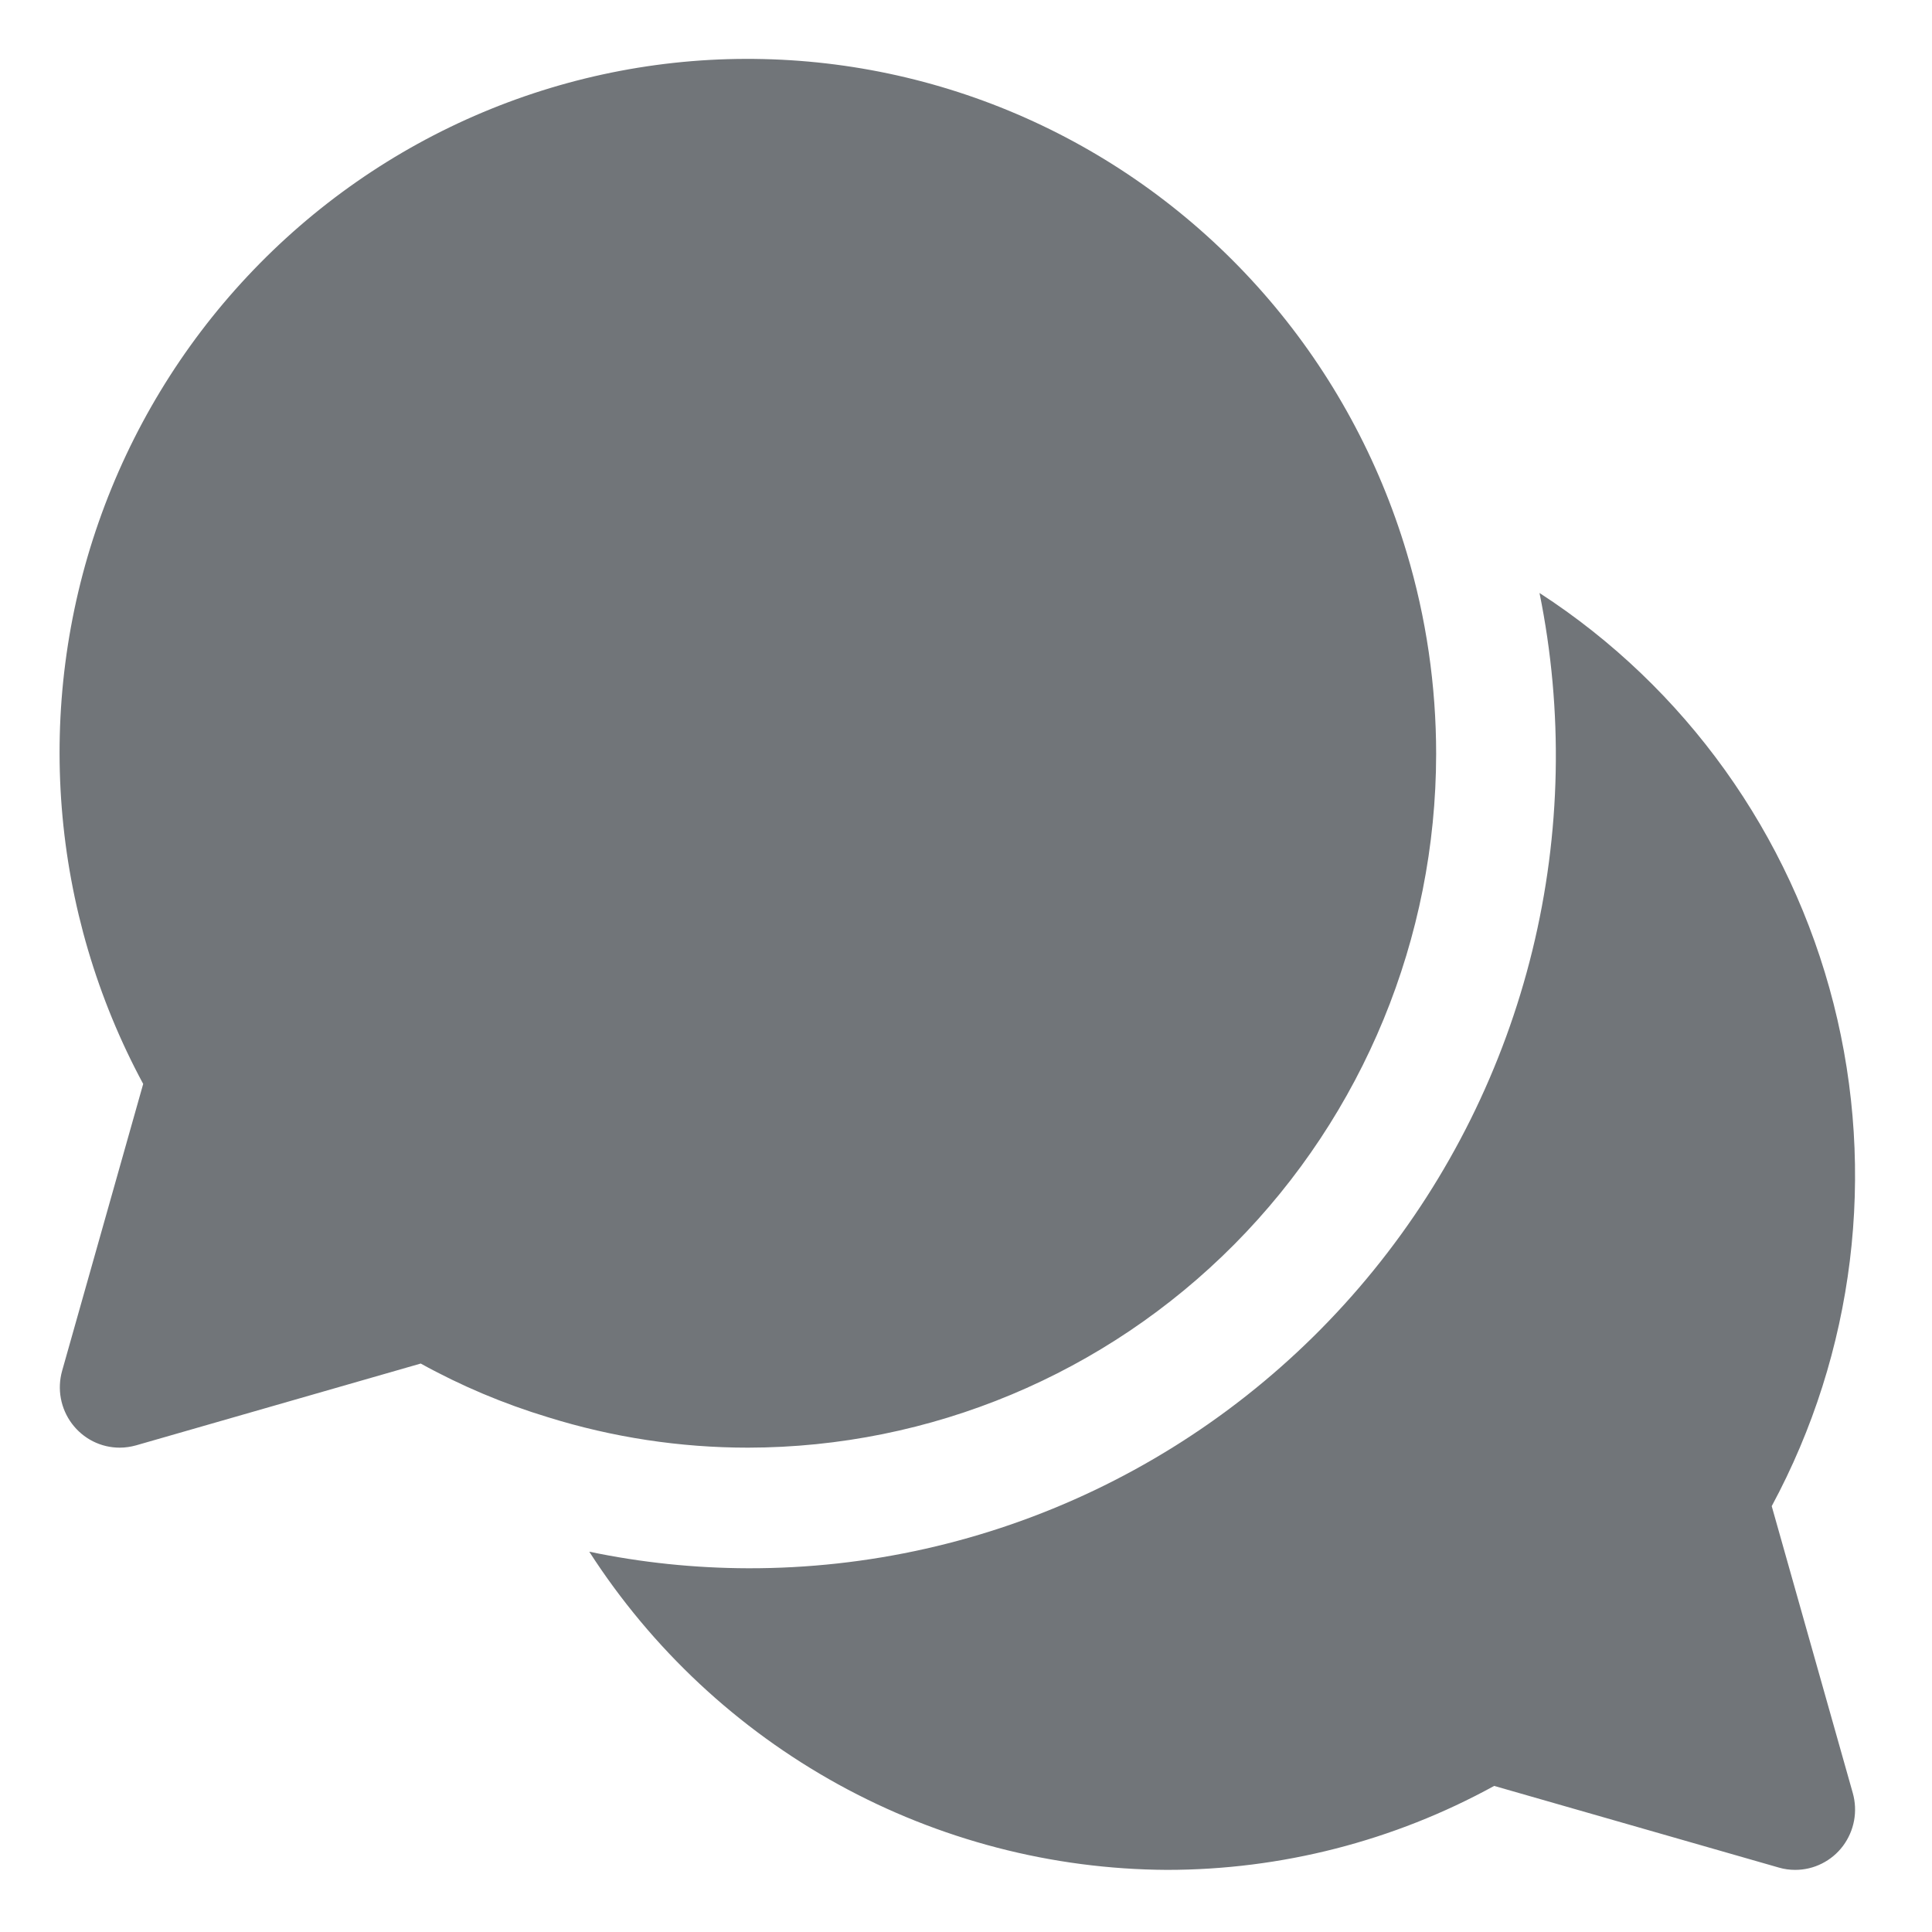 <svg width="26" height="26" viewBox="0 0 26 26" fill="none" xmlns="http://www.w3.org/2000/svg">
<g clip-path="url(#clip0_65_199)">
<path d="M19.327 10.147C19.327 9.228 19.194 8.314 18.93 7.435C18.556 6.184 17.926 5.025 17.08 4.035C16.234 3.045 15.192 2.245 14.02 1.687C12.848 1.129 11.572 0.825 10.276 0.795C8.98 0.764 7.693 1.009 6.496 1.512C5.3 2.015 4.222 2.766 3.332 3.716C2.441 4.666 1.759 5.793 1.328 7.026C0.897 8.258 0.728 9.568 0.831 10.87C0.934 12.173 1.308 13.439 1.927 14.587L0.836 18.448C0.802 18.569 0.796 18.696 0.819 18.819C0.842 18.943 0.893 19.059 0.968 19.159C1.043 19.259 1.14 19.341 1.252 19.397C1.363 19.453 1.486 19.482 1.611 19.482C1.685 19.482 1.759 19.471 1.831 19.451L5.662 18.35C6.206 18.651 6.779 18.892 7.373 19.072C8.245 19.344 9.153 19.482 10.066 19.482C12.522 19.479 14.876 18.495 16.612 16.745C18.348 14.995 19.325 12.622 19.327 10.147Z" fill="#717579"/>
<path d="M24.934 24.13L23.843 20.269C24.957 18.202 25.255 15.786 24.675 13.506C24.095 11.227 22.682 9.253 20.718 7.98C21.041 9.571 21.008 11.214 20.622 12.791C20.236 14.367 19.506 15.838 18.486 17.094C17.466 18.351 16.181 19.363 14.725 20.057C13.269 20.751 11.677 21.109 10.066 21.105C9.349 21.103 8.633 21.029 7.93 20.882C8.772 22.19 9.923 23.265 11.28 24.013C12.637 24.76 14.157 25.156 15.704 25.164C17.242 25.164 18.757 24.776 20.108 24.034L23.939 25.133C24.01 25.154 24.085 25.164 24.159 25.164C24.284 25.164 24.407 25.135 24.518 25.079C24.63 25.023 24.727 24.942 24.802 24.842C24.877 24.741 24.928 24.625 24.951 24.502C24.974 24.378 24.968 24.251 24.934 24.13V24.13Z" fill="#717579"/>
</g>
<defs>
<clipPath id="clip0_65_199">
<rect width="25.77" height="25.976" fill="white"/>
</clipPath>
</defs>
</svg>
